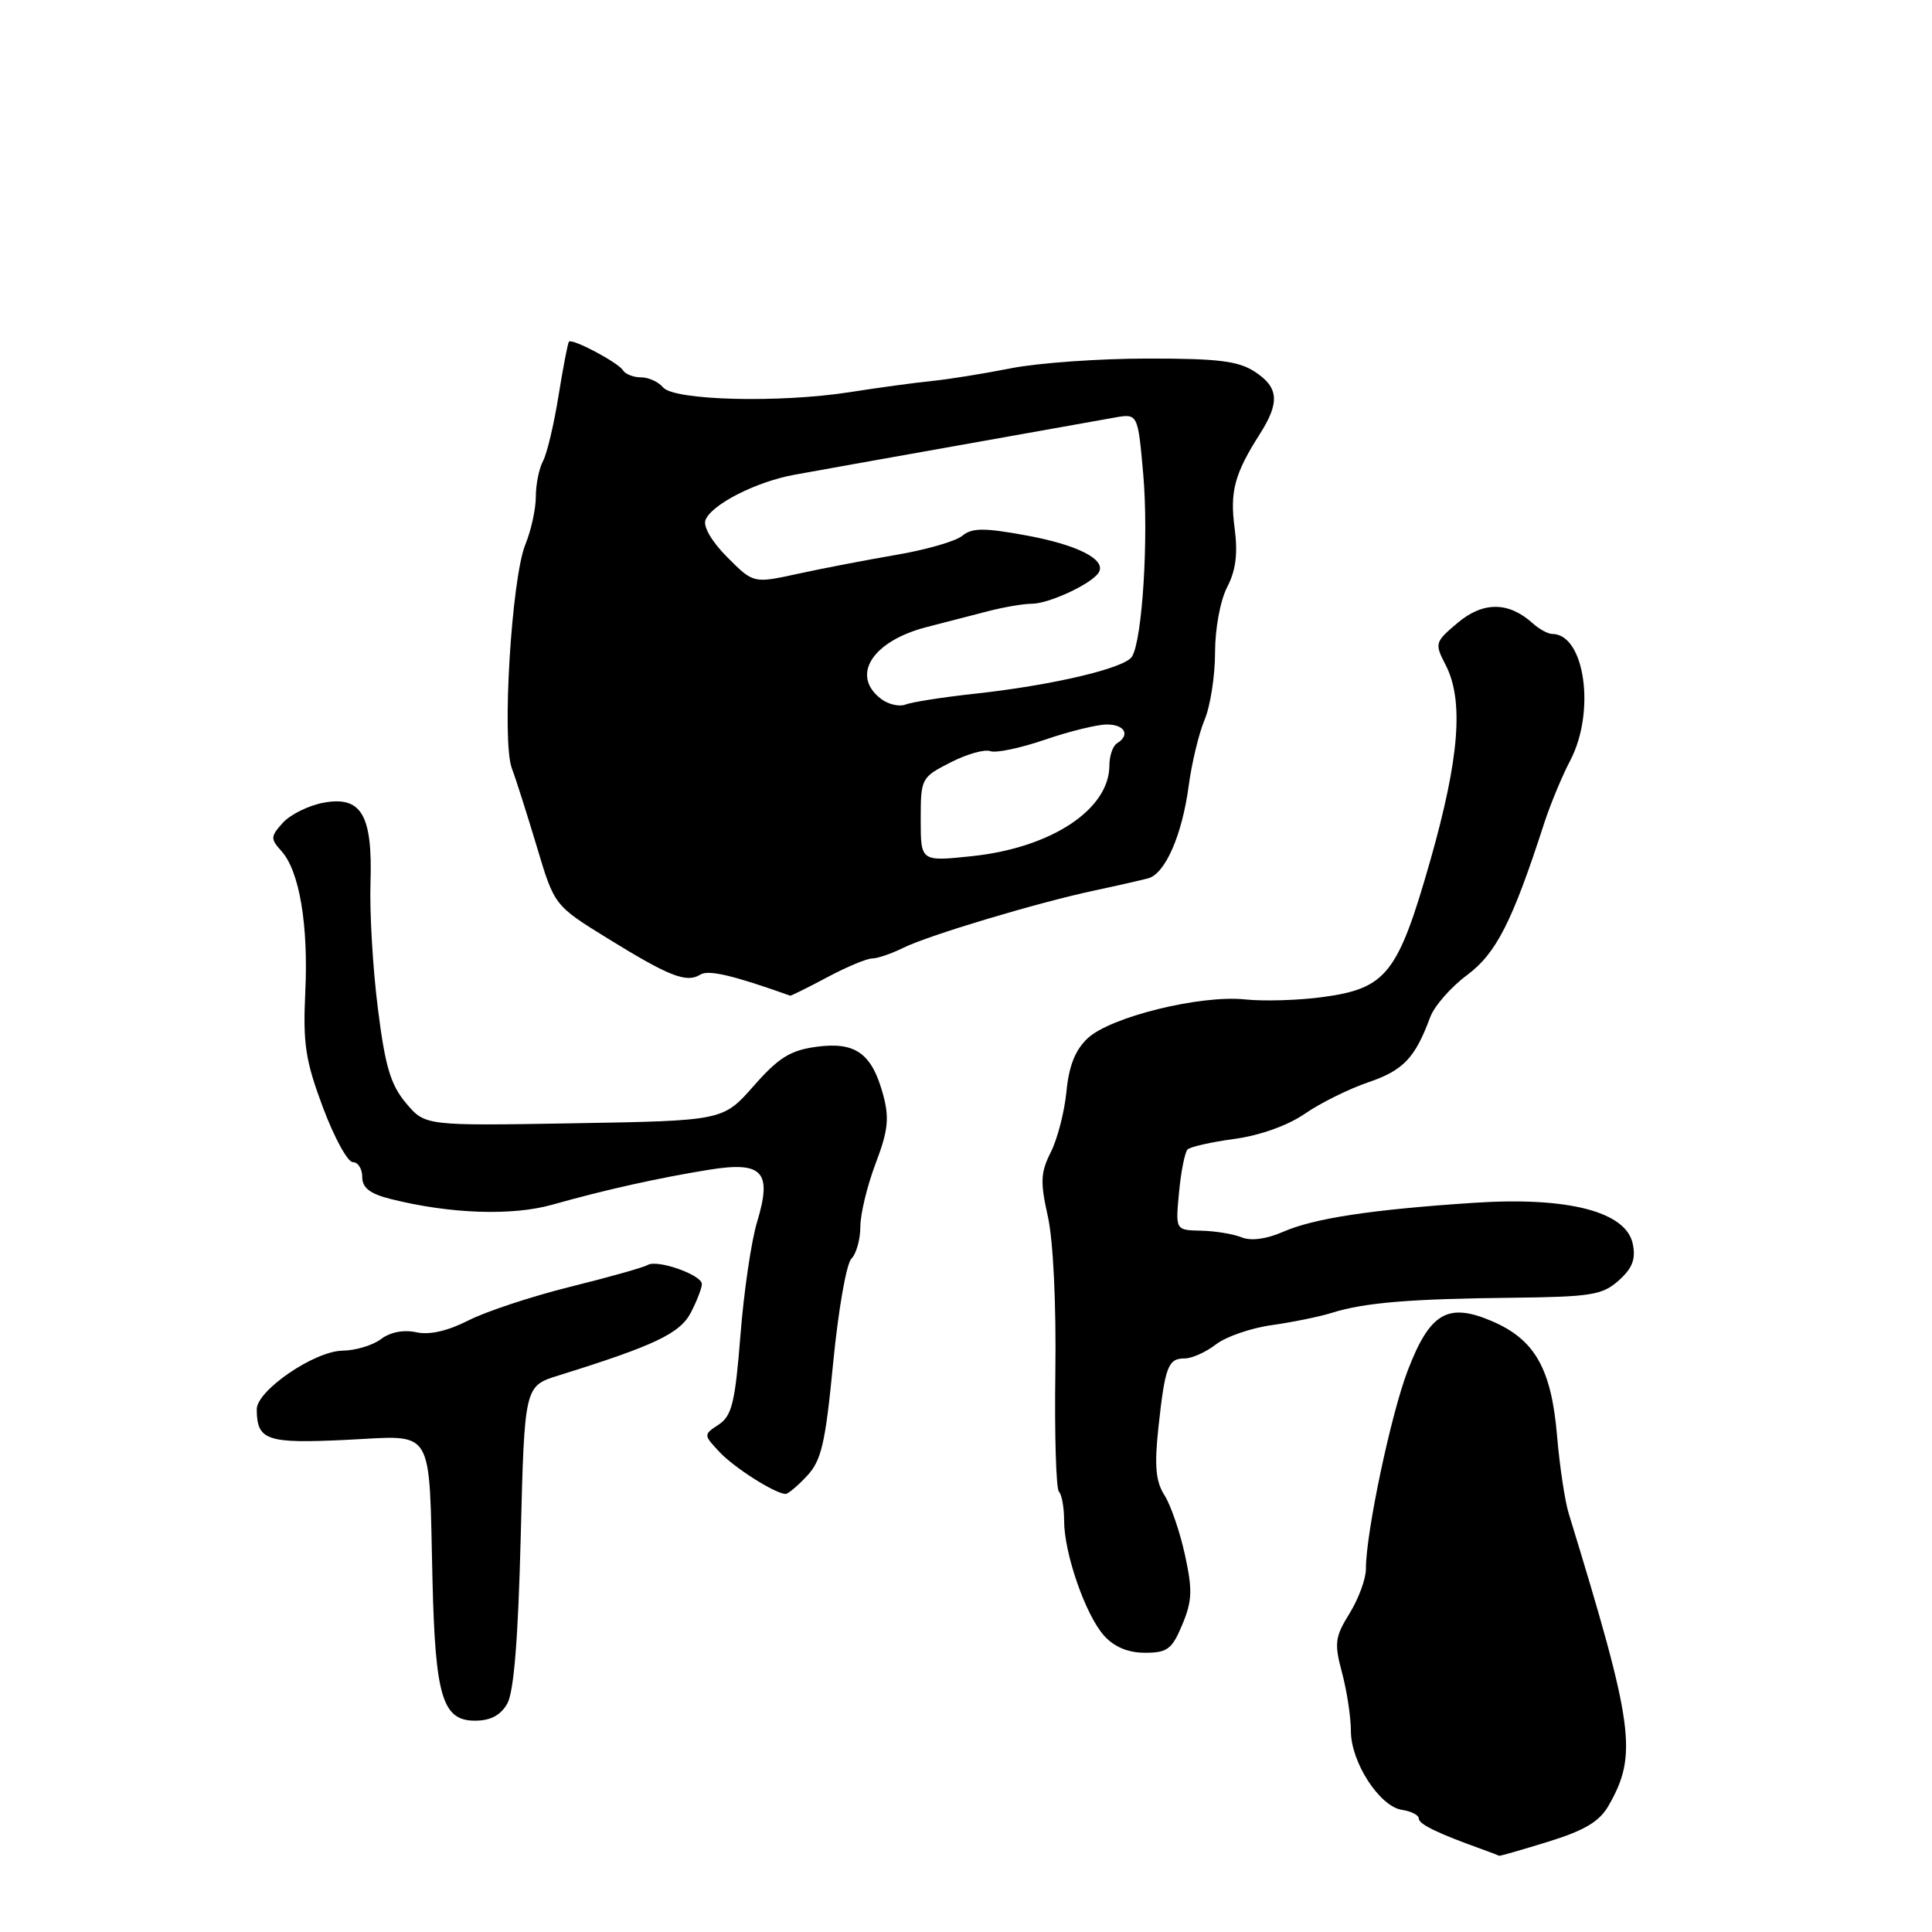 <?xml version="1.0" encoding="UTF-8" standalone="no"?>
<!DOCTYPE svg PUBLIC "-//W3C//DTD SVG 1.1//EN" "http://www.w3.org/Graphics/SVG/1.1/DTD/svg11.dtd" >
<svg xmlns="http://www.w3.org/2000/svg" xmlns:xlink="http://www.w3.org/1999/xlink" version="1.1" viewBox="0 0 256 256">
 <g >
 <path fill="currentColor"
d=" M 205.16 244.03 C 209.95 242.55 211.93 241.37 213.13 239.28 C 217.03 232.49 216.53 228.82 207.85 200.50 C 207.35 198.86 206.66 194.26 206.32 190.28 C 205.57 181.37 203.39 177.52 197.74 175.08 C 191.85 172.55 189.48 173.92 186.54 181.58 C 184.31 187.37 180.98 203.15 180.99 207.88 C 181.00 209.19 180.02 211.84 178.83 213.77 C 176.88 216.92 176.78 217.73 177.83 221.66 C 178.47 224.06 179.00 227.53 179.00 229.37 C 179.00 233.51 182.82 239.39 185.78 239.82 C 187.00 240.00 188.00 240.51 188.00 240.97 C 188.00 241.72 190.55 242.95 196.50 245.08 C 197.60 245.48 198.57 245.85 198.64 245.90 C 198.72 245.96 201.66 245.11 205.16 244.03 Z  M 67.21 225.75 C 68.09 224.22 68.66 217.14 69.00 203.58 C 69.50 183.66 69.50 183.66 74.00 182.26 C 86.75 178.29 90.11 176.69 91.55 173.91 C 92.35 172.36 93.00 170.67 93.00 170.15 C 93.00 168.92 87.07 166.84 85.81 167.62 C 85.28 167.94 80.68 169.24 75.58 170.50 C 70.48 171.77 64.41 173.77 62.08 174.96 C 59.31 176.37 56.90 176.92 55.15 176.53 C 53.49 176.17 51.70 176.51 50.48 177.44 C 49.39 178.26 47.11 178.95 45.40 178.97 C 41.67 179.01 33.99 184.26 34.02 186.76 C 34.05 190.87 35.32 191.30 45.88 190.79 C 57.75 190.22 56.81 188.68 57.31 209.50 C 57.68 224.83 58.64 228.00 62.94 228.00 C 64.99 228.00 66.33 227.29 67.21 225.75 Z  M 156.66 215.27 C 157.97 212.13 158.03 210.68 157.01 206.02 C 156.35 202.99 155.13 199.43 154.30 198.13 C 153.14 196.30 152.95 194.26 153.49 189.20 C 154.37 181.07 154.77 180.00 156.97 180.00 C 157.94 180.00 159.80 179.16 161.12 178.14 C 162.43 177.12 165.75 175.97 168.50 175.59 C 171.25 175.20 174.85 174.47 176.50 173.95 C 180.77 172.61 186.80 172.10 200.30 171.96 C 210.87 171.84 212.34 171.60 214.50 169.66 C 216.31 168.04 216.77 166.83 216.35 164.81 C 215.46 160.54 207.74 158.55 195.26 159.38 C 181.70 160.28 174.10 161.43 170.00 163.23 C 167.80 164.19 165.76 164.46 164.50 163.95 C 163.40 163.50 160.98 163.11 159.12 163.07 C 155.75 163.00 155.75 163.00 156.23 157.98 C 156.49 155.22 157.00 152.67 157.36 152.31 C 157.71 151.96 160.52 151.32 163.59 150.91 C 166.96 150.45 170.64 149.13 172.88 147.59 C 174.91 146.18 178.70 144.30 181.30 143.41 C 185.95 141.83 187.50 140.20 189.50 134.80 C 190.05 133.31 192.25 130.79 194.40 129.20 C 198.27 126.31 200.39 122.14 204.64 109.00 C 205.45 106.53 206.98 102.84 208.05 100.80 C 211.46 94.33 210.00 84.00 205.67 84.00 C 205.11 84.00 203.95 83.36 203.08 82.58 C 199.90 79.71 196.53 79.69 193.17 82.51 C 190.12 85.08 190.07 85.24 191.55 88.10 C 193.98 92.80 193.38 100.45 189.53 113.99 C 185.24 129.03 183.73 130.96 175.32 132.11 C 172.12 132.55 167.47 132.69 165.00 132.43 C 159.10 131.80 147.16 134.74 144.14 137.56 C 142.48 139.11 141.64 141.22 141.31 144.63 C 141.05 147.31 140.12 150.92 139.24 152.66 C 137.88 155.36 137.82 156.61 138.85 161.20 C 139.56 164.39 139.96 172.76 139.84 181.77 C 139.72 190.12 139.94 197.27 140.31 197.65 C 140.69 198.02 141.00 199.75 141.00 201.49 C 141.00 205.84 143.85 214.04 146.31 216.75 C 147.66 218.24 149.49 219.00 151.73 219.00 C 154.68 219.00 155.30 218.53 156.66 215.27 Z  M 106.91 195.59 C 108.84 193.54 109.36 191.31 110.40 180.58 C 111.07 173.65 112.15 167.45 112.81 166.79 C 113.46 166.14 114.00 164.23 114.00 162.55 C 114.00 160.87 114.91 157.11 116.02 154.18 C 117.67 149.84 117.86 148.18 117.03 145.09 C 115.54 139.58 113.37 138.01 108.21 138.70 C 104.72 139.17 103.18 140.13 99.87 143.89 C 95.81 148.50 95.81 148.50 76.07 148.84 C 56.33 149.18 56.33 149.18 53.80 146.17 C 51.76 143.75 51.03 141.30 50.07 133.62 C 49.40 128.36 48.97 120.93 49.09 117.09 C 49.39 107.97 47.90 105.42 42.83 106.37 C 40.88 106.74 38.47 107.93 37.48 109.02 C 35.84 110.84 35.82 111.14 37.29 112.77 C 39.67 115.40 40.88 122.52 40.45 131.50 C 40.13 138.33 40.48 140.56 42.79 146.74 C 44.28 150.72 46.06 153.98 46.75 153.99 C 47.44 153.99 48.00 154.88 48.00 155.96 C 48.00 157.39 49.01 158.18 51.75 158.87 C 59.63 160.85 67.88 161.14 73.25 159.61 C 80.16 157.66 87.25 156.08 93.93 155.00 C 101.07 153.85 102.34 155.23 100.32 161.91 C 99.55 164.43 98.56 171.20 98.11 176.95 C 97.41 185.83 96.98 187.60 95.24 188.76 C 93.20 190.11 93.20 190.11 95.35 192.41 C 97.28 194.47 102.60 197.86 104.08 197.96 C 104.39 197.98 105.67 196.92 106.91 195.59 Z  M 109.60 129.50 C 112.18 128.12 114.87 127.00 115.57 127.00 C 116.27 127.00 118.11 126.37 119.67 125.60 C 123.05 123.93 137.31 119.65 145.00 118.00 C 148.03 117.36 151.24 116.62 152.15 116.38 C 154.40 115.77 156.65 110.62 157.51 104.10 C 157.91 101.13 158.85 97.20 159.61 95.38 C 160.38 93.56 161.00 89.55 161.00 86.48 C 161.00 83.31 161.69 79.56 162.61 77.79 C 163.76 75.56 164.04 73.35 163.59 69.96 C 162.95 65.12 163.58 62.78 166.94 57.50 C 169.60 53.33 169.44 51.33 166.29 49.27 C 164.10 47.83 161.42 47.50 152.04 47.51 C 145.69 47.51 137.57 48.09 134.00 48.79 C 130.43 49.50 125.70 50.26 123.50 50.48 C 121.30 50.70 116.37 51.37 112.55 51.97 C 103.21 53.42 89.30 53.06 87.86 51.33 C 87.25 50.60 85.94 50.00 84.94 50.00 C 83.94 50.00 82.86 49.58 82.54 49.06 C 81.90 48.03 75.85 44.82 75.39 45.27 C 75.24 45.43 74.62 48.65 74.01 52.42 C 73.41 56.20 72.48 60.09 71.96 61.08 C 71.43 62.06 71.00 64.19 71.00 65.81 C 71.00 67.43 70.38 70.27 69.62 72.13 C 67.78 76.59 66.47 98.23 67.82 101.80 C 68.38 103.28 69.87 107.99 71.15 112.25 C 73.46 119.99 73.46 119.99 80.56 124.37 C 88.70 129.40 90.98 130.28 92.80 129.14 C 93.87 128.47 97.09 129.22 104.70 131.93 C 104.81 131.97 107.01 130.88 109.60 129.50 Z  M 122.00 108.60 C 122.00 103.13 122.07 103.01 125.94 101.03 C 128.11 99.92 130.49 99.25 131.22 99.53 C 131.96 99.81 135.20 99.13 138.44 98.02 C 141.67 96.91 145.37 96.00 146.66 96.00 C 149.05 96.00 149.80 97.39 148.00 98.50 C 147.45 98.84 147.00 100.16 147.00 101.42 C 147.00 107.26 139.28 112.35 128.75 113.45 C 122.00 114.16 122.00 114.16 122.00 108.60 Z  M 116.75 92.61 C 112.68 89.52 115.56 84.96 122.75 83.10 C 125.09 82.49 128.74 81.55 130.87 81.00 C 132.99 80.45 135.62 80.00 136.71 80.00 C 138.99 80.00 144.66 77.36 145.58 75.87 C 146.65 74.14 142.76 72.17 135.79 70.91 C 130.35 69.92 128.78 69.94 127.50 71.00 C 126.64 71.72 122.68 72.86 118.71 73.53 C 114.75 74.21 108.88 75.34 105.67 76.04 C 99.84 77.31 99.84 77.31 96.38 73.85 C 94.32 71.78 93.15 69.78 93.48 68.91 C 94.27 66.85 100.19 63.83 105.25 62.91 C 107.59 62.48 117.38 60.73 127.00 59.02 C 136.62 57.31 145.91 55.65 147.64 55.34 C 150.77 54.78 150.77 54.78 151.48 62.78 C 152.22 71.11 151.38 84.77 149.99 87.01 C 149.04 88.55 139.39 90.82 129.00 91.94 C 124.88 92.39 120.83 93.03 120.00 93.35 C 119.17 93.68 117.71 93.34 116.75 92.61 Z "/>
</g>
</svg>